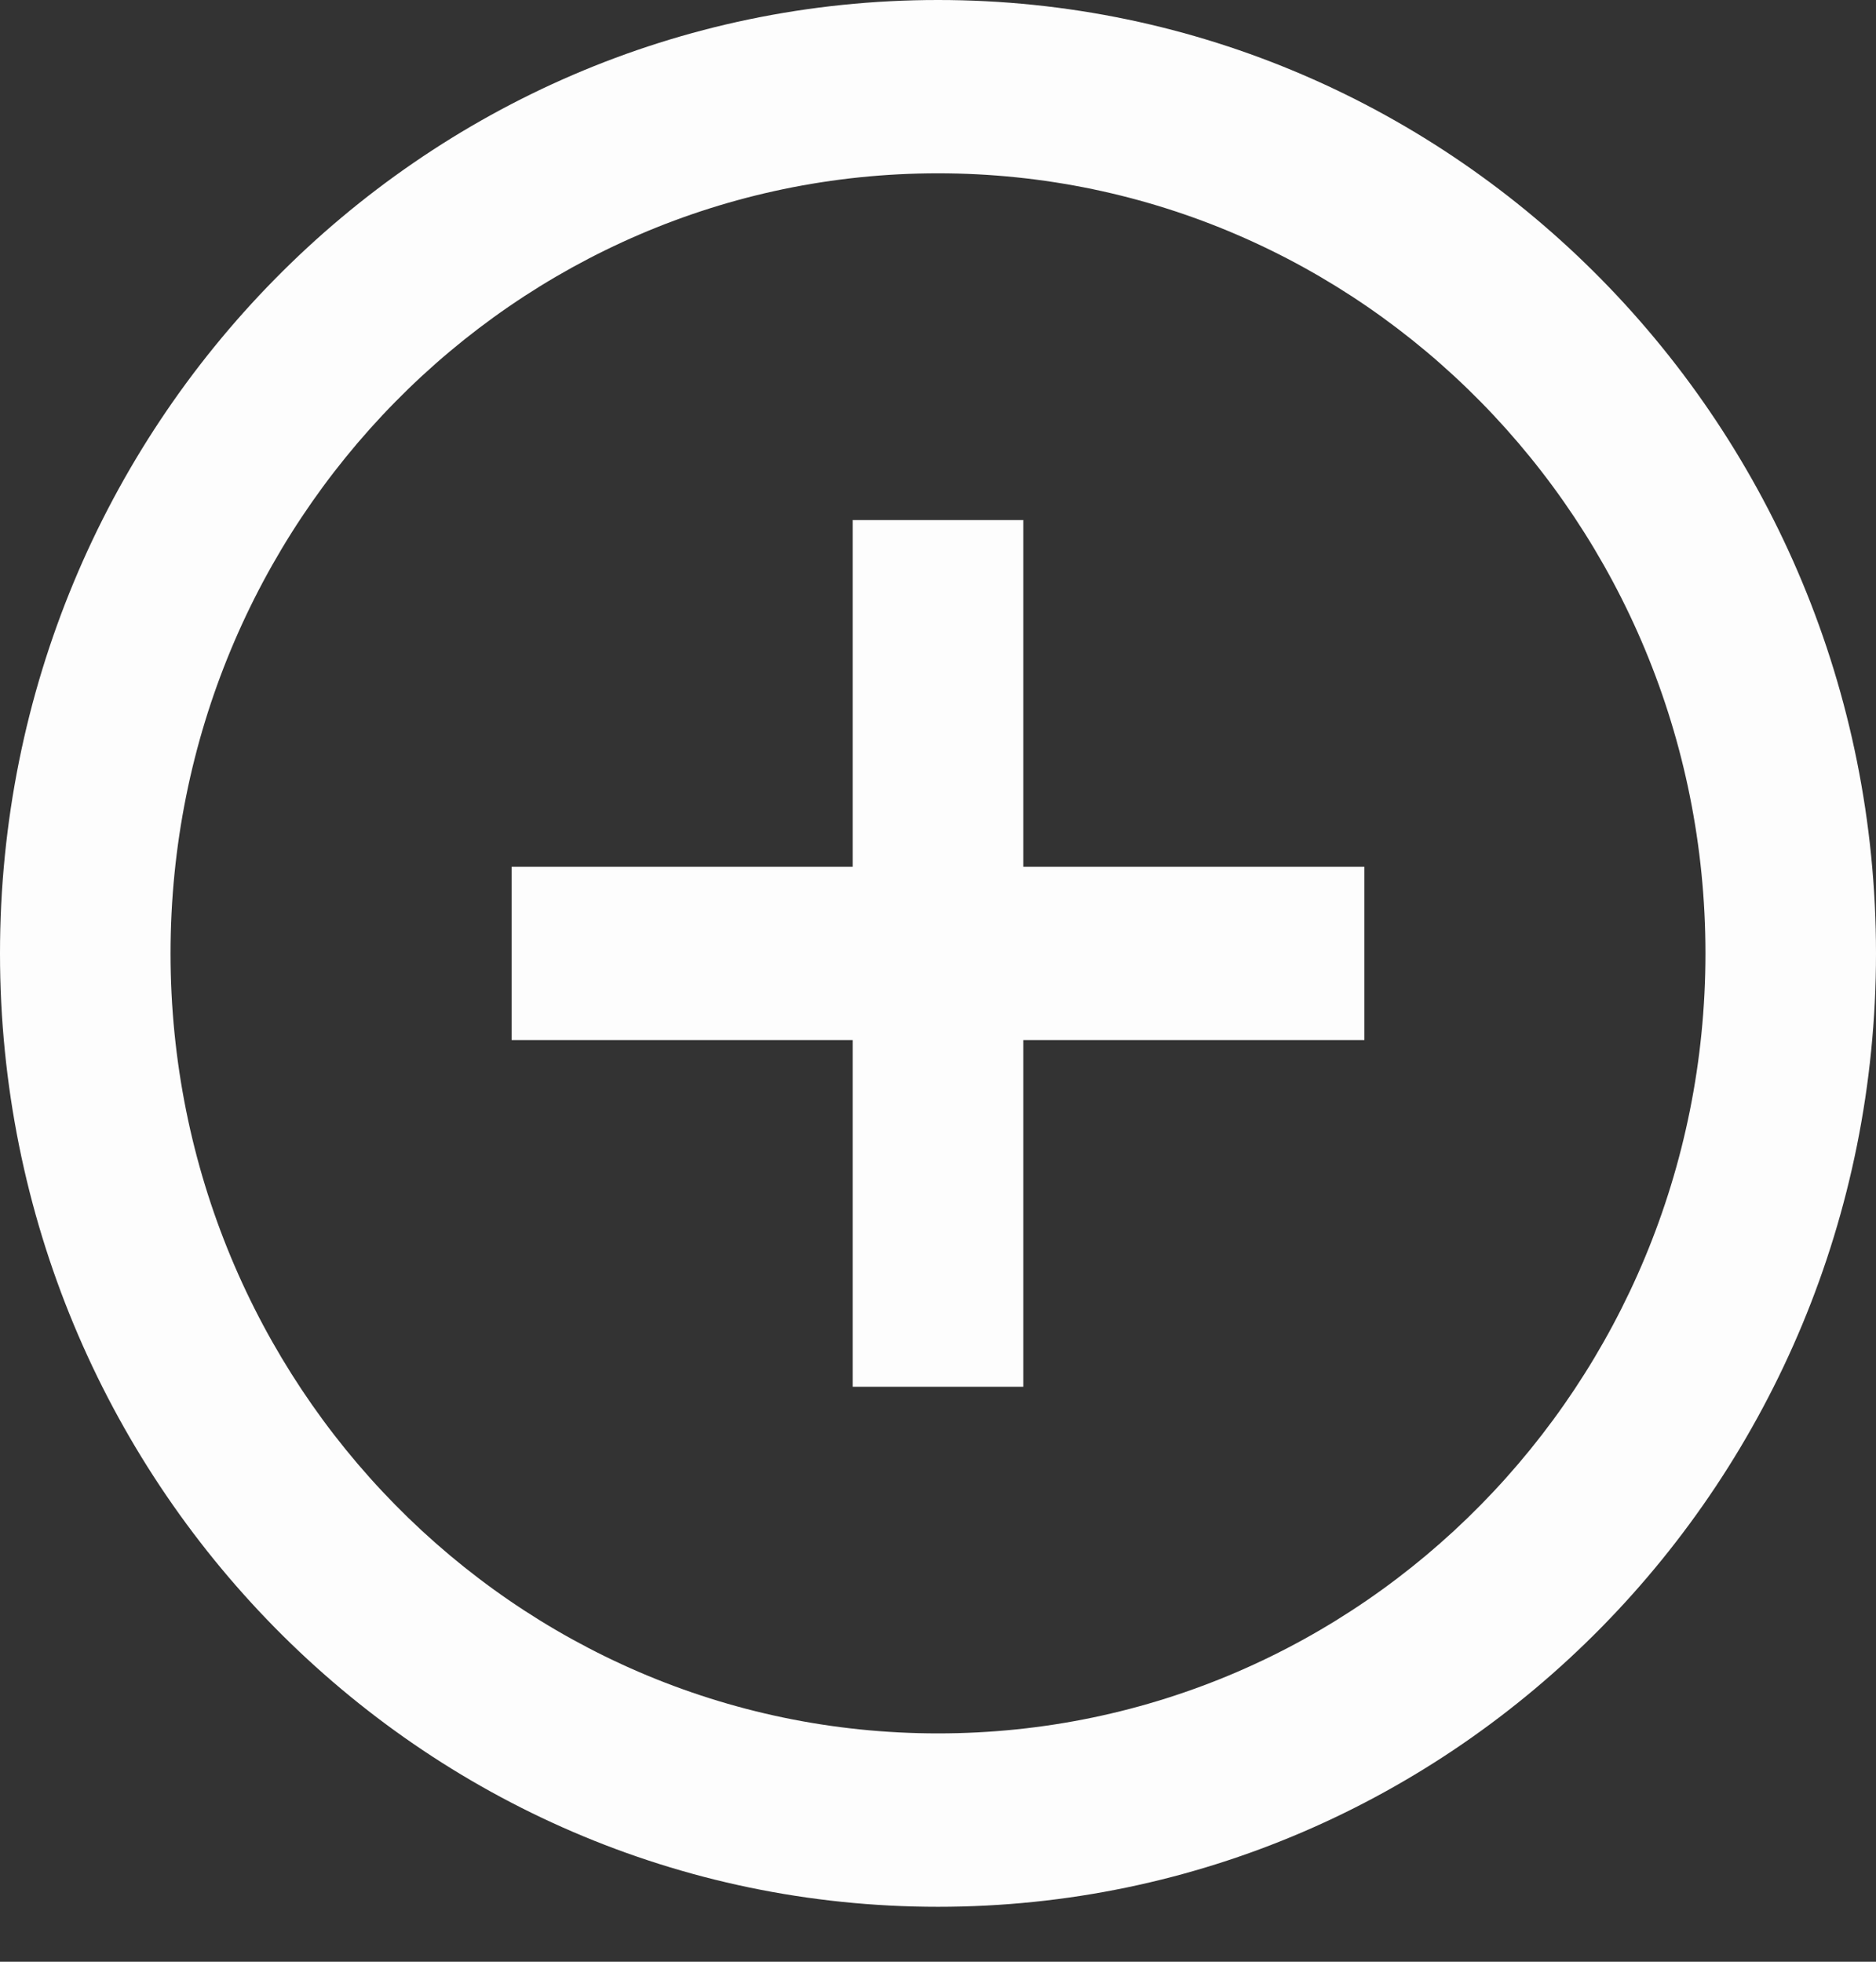 <svg width="22" height="23" viewBox="0 0 22 23" fill="none" xmlns="http://www.w3.org/2000/svg">
<rect x="0" y="0" width="22" height="23" fill="#333333" stroke="none"/>
<path fill-rule="evenodd" clip-rule="evenodd" d="M11 22.356C4.925 22.356 0 17.351 0 11.178C0 5.004 4.925 0 11 0C17.075 0 22 5.004 22 11.178C22 17.351 17.075 22.356 11 22.356ZM11 20.323C15.971 20.323 20 16.229 20 11.178C20 6.127 15.971 2.032 11 2.032C6.029 2.032 2 6.127 2 11.178C2 16.229 6.029 20.323 11 20.323ZM16 10.162H12V6.097H10V10.162H6V12.194H10V16.259H12V12.194H16V10.162Z" fill="#FDFDFD"/>
</svg>
